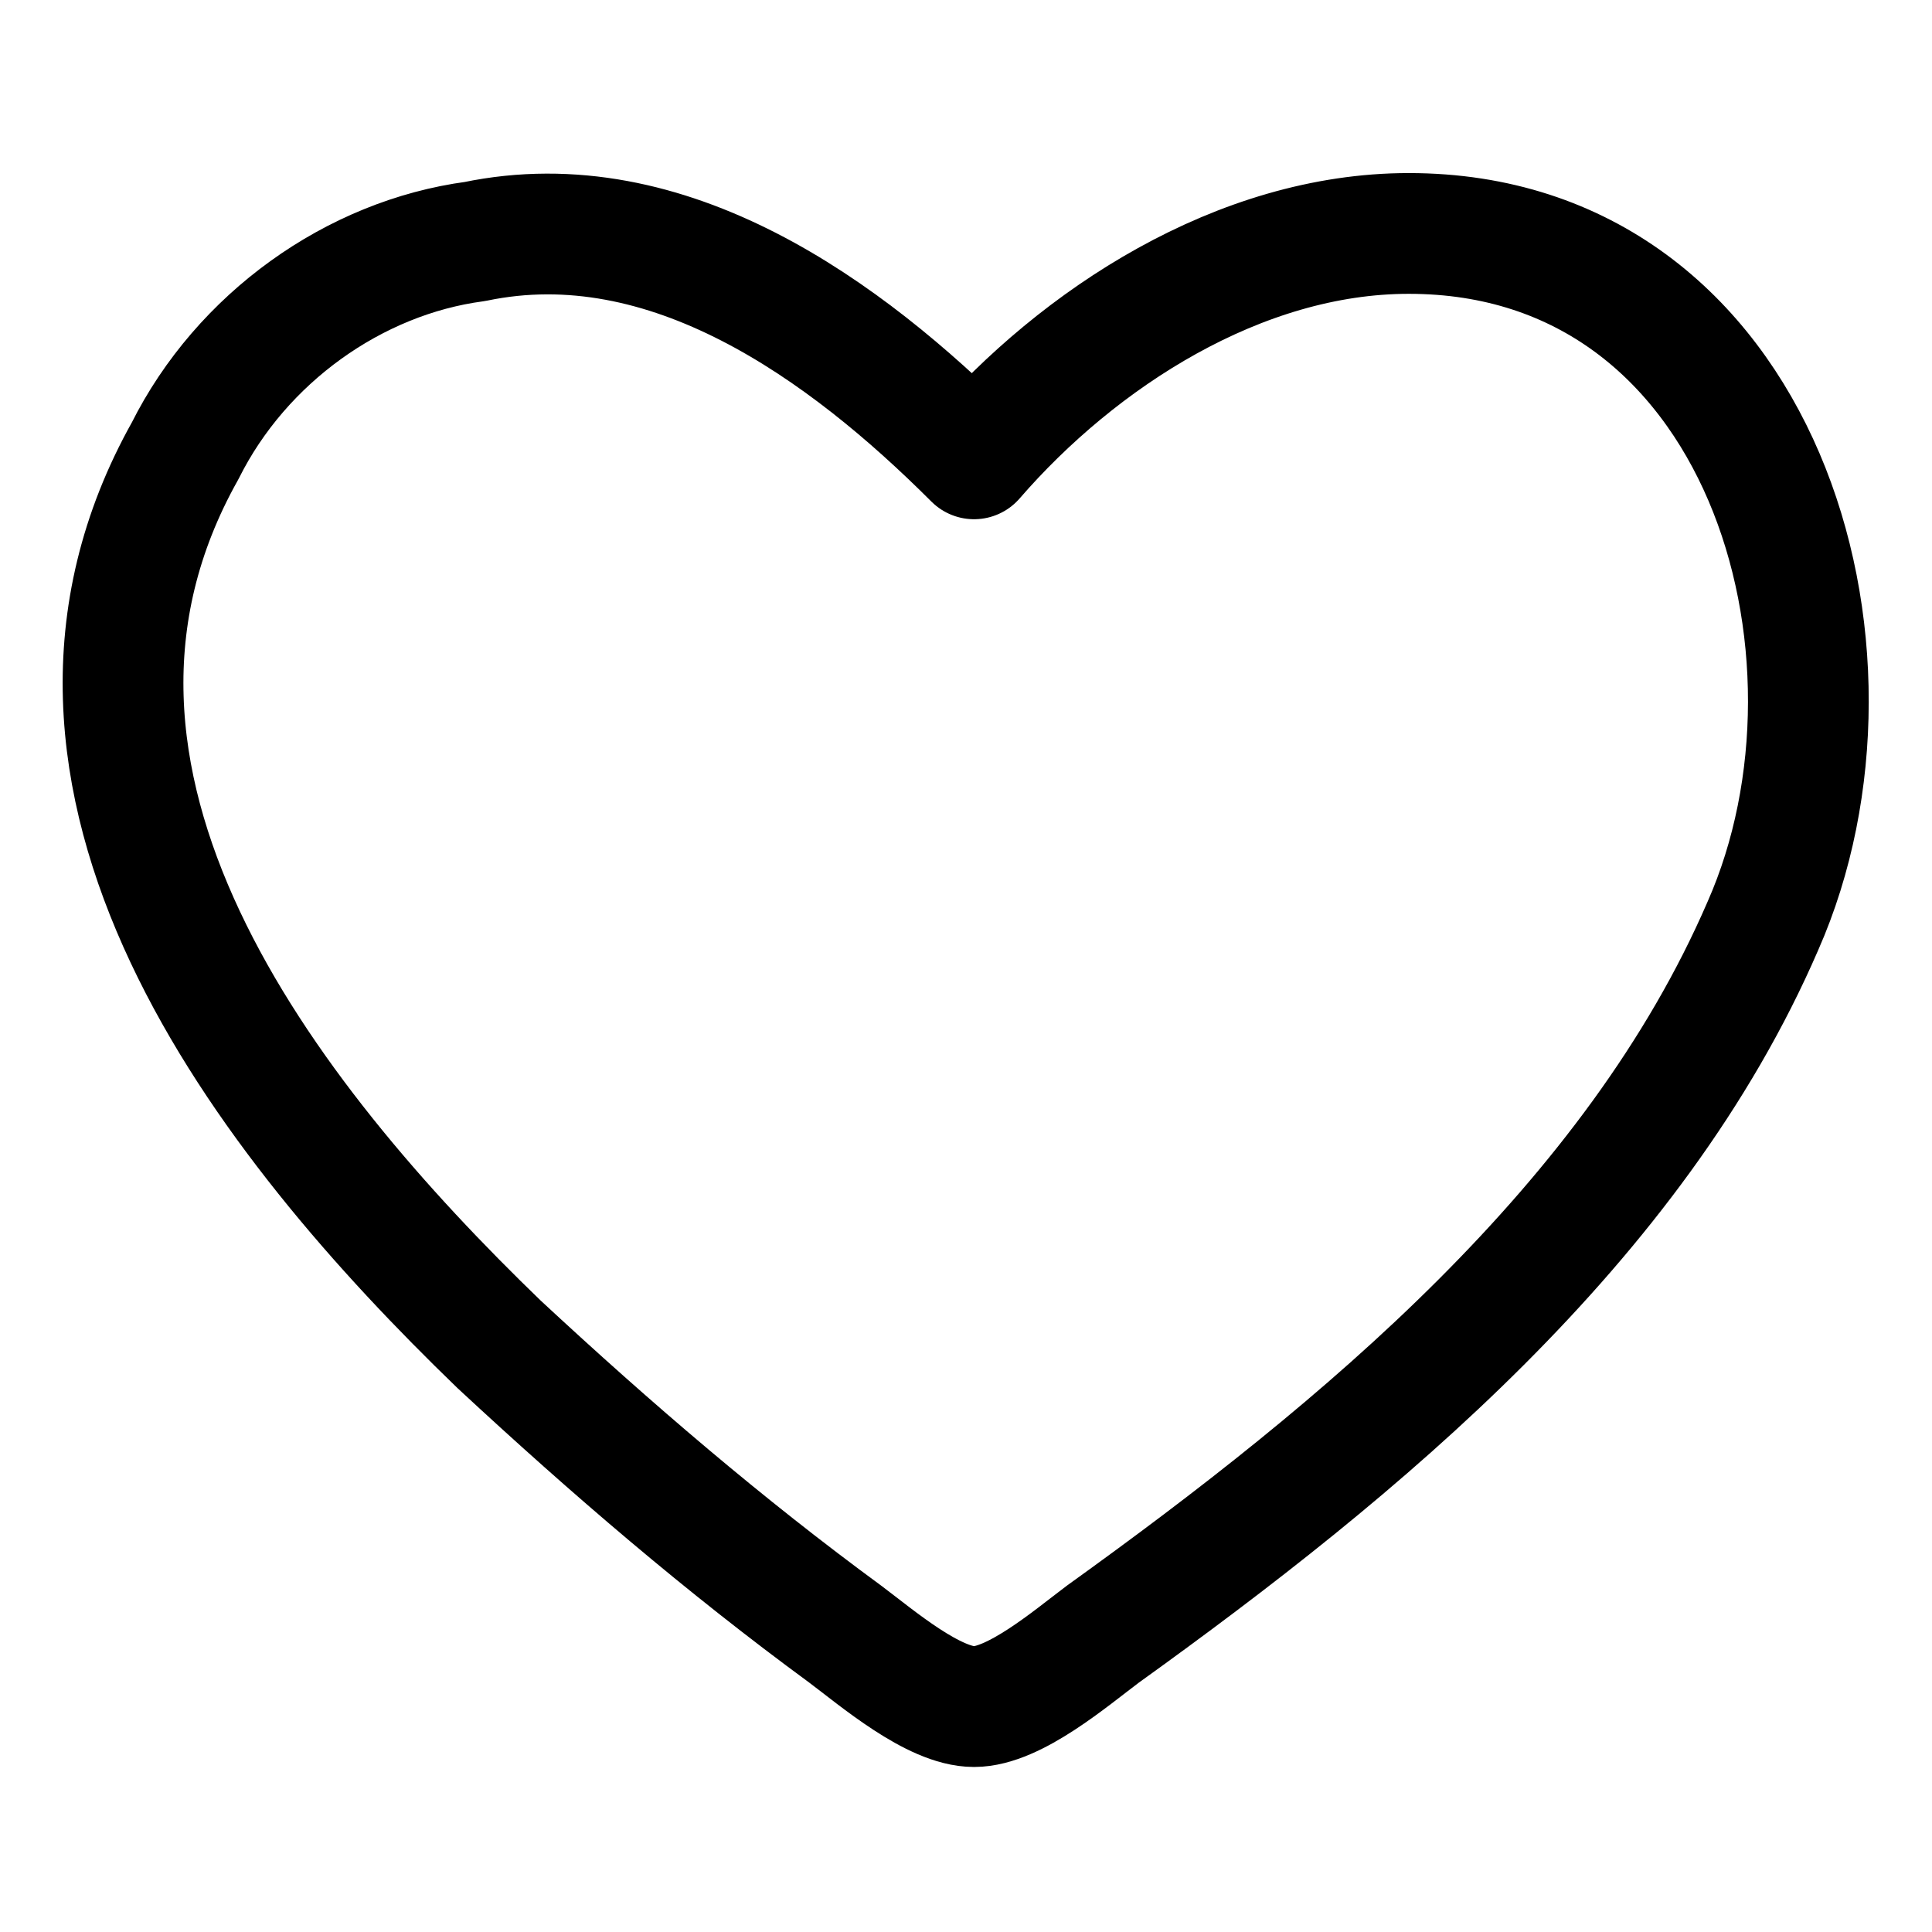 <svg xmlns="http://www.w3.org/2000/svg" viewBox="0 0 24 24" fill="currentColor" fill-opacity="0" stroke="currentColor" stroke-width="1.5" focusable="false" aria-hidden="true" role="presentation" stroke-linecap="round" stroke-linejoin="round"><path d="m17.5 2.9c-2.1 0-4.1 1.3-5.4 2.8-1.6-1.6-3.8-3.2-6.2-2.7-1.5.2-2.9 1.2-3.6 2.6-2.3 4.1 1 8.3 3.9 11.1 1.4 1.3 2.8 2.5 4.3 3.6.4.3 1.1.9 1.6.9s1.2-.6 1.6-.9c3.2-2.3 6.6-5.1 8.2-8.8 1.5-3.4 0-8.6-4.4-8.6" stroke-linejoin="round"></path></svg>